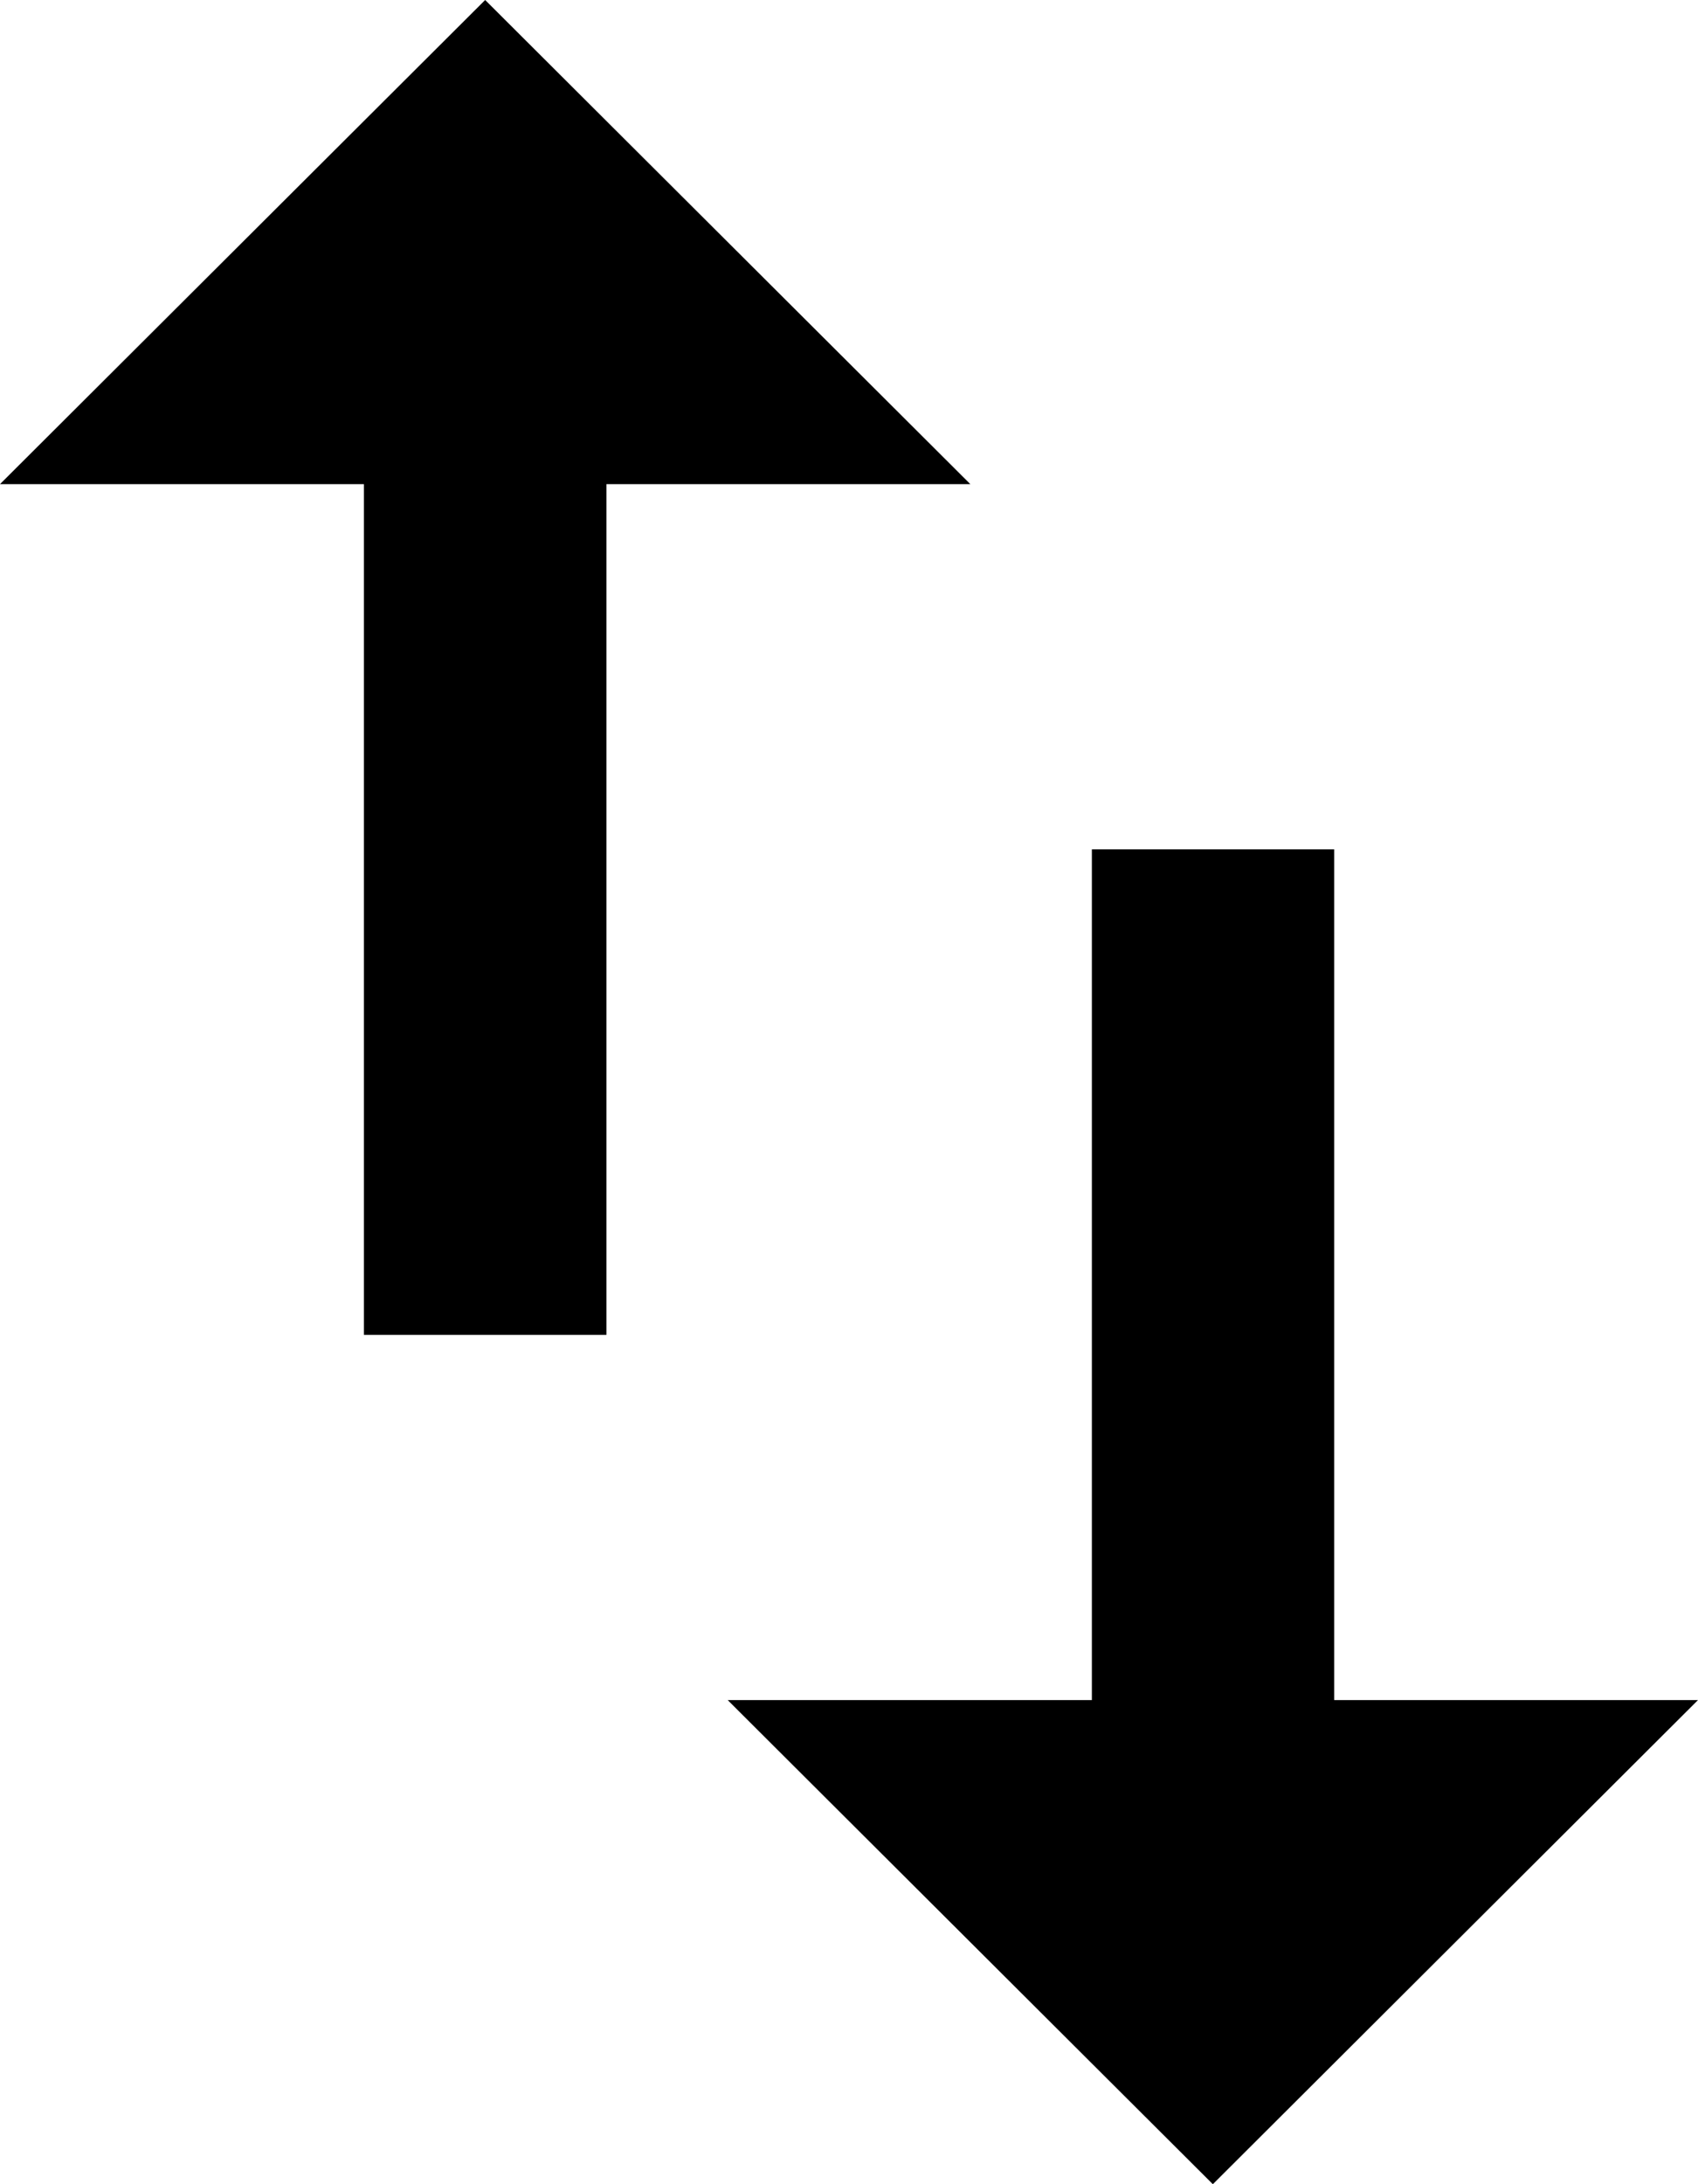 <svg xmlns="http://www.w3.org/2000/svg" width="17.573" height="22.594" viewBox="0 0 17.573 22.594">
  <path id="Icon_material-swap-vert" data-name="Icon material-swap-vert" d="M21.308,22.086v-8.8H18.8v8.8H15.031l5.021,5.008,5.021-5.008ZM12.521,4.5,7.5,9.508h3.766v8.8h2.51v-8.8h3.766Z" transform="translate(-7.5 -4.5)"/>
</svg>
